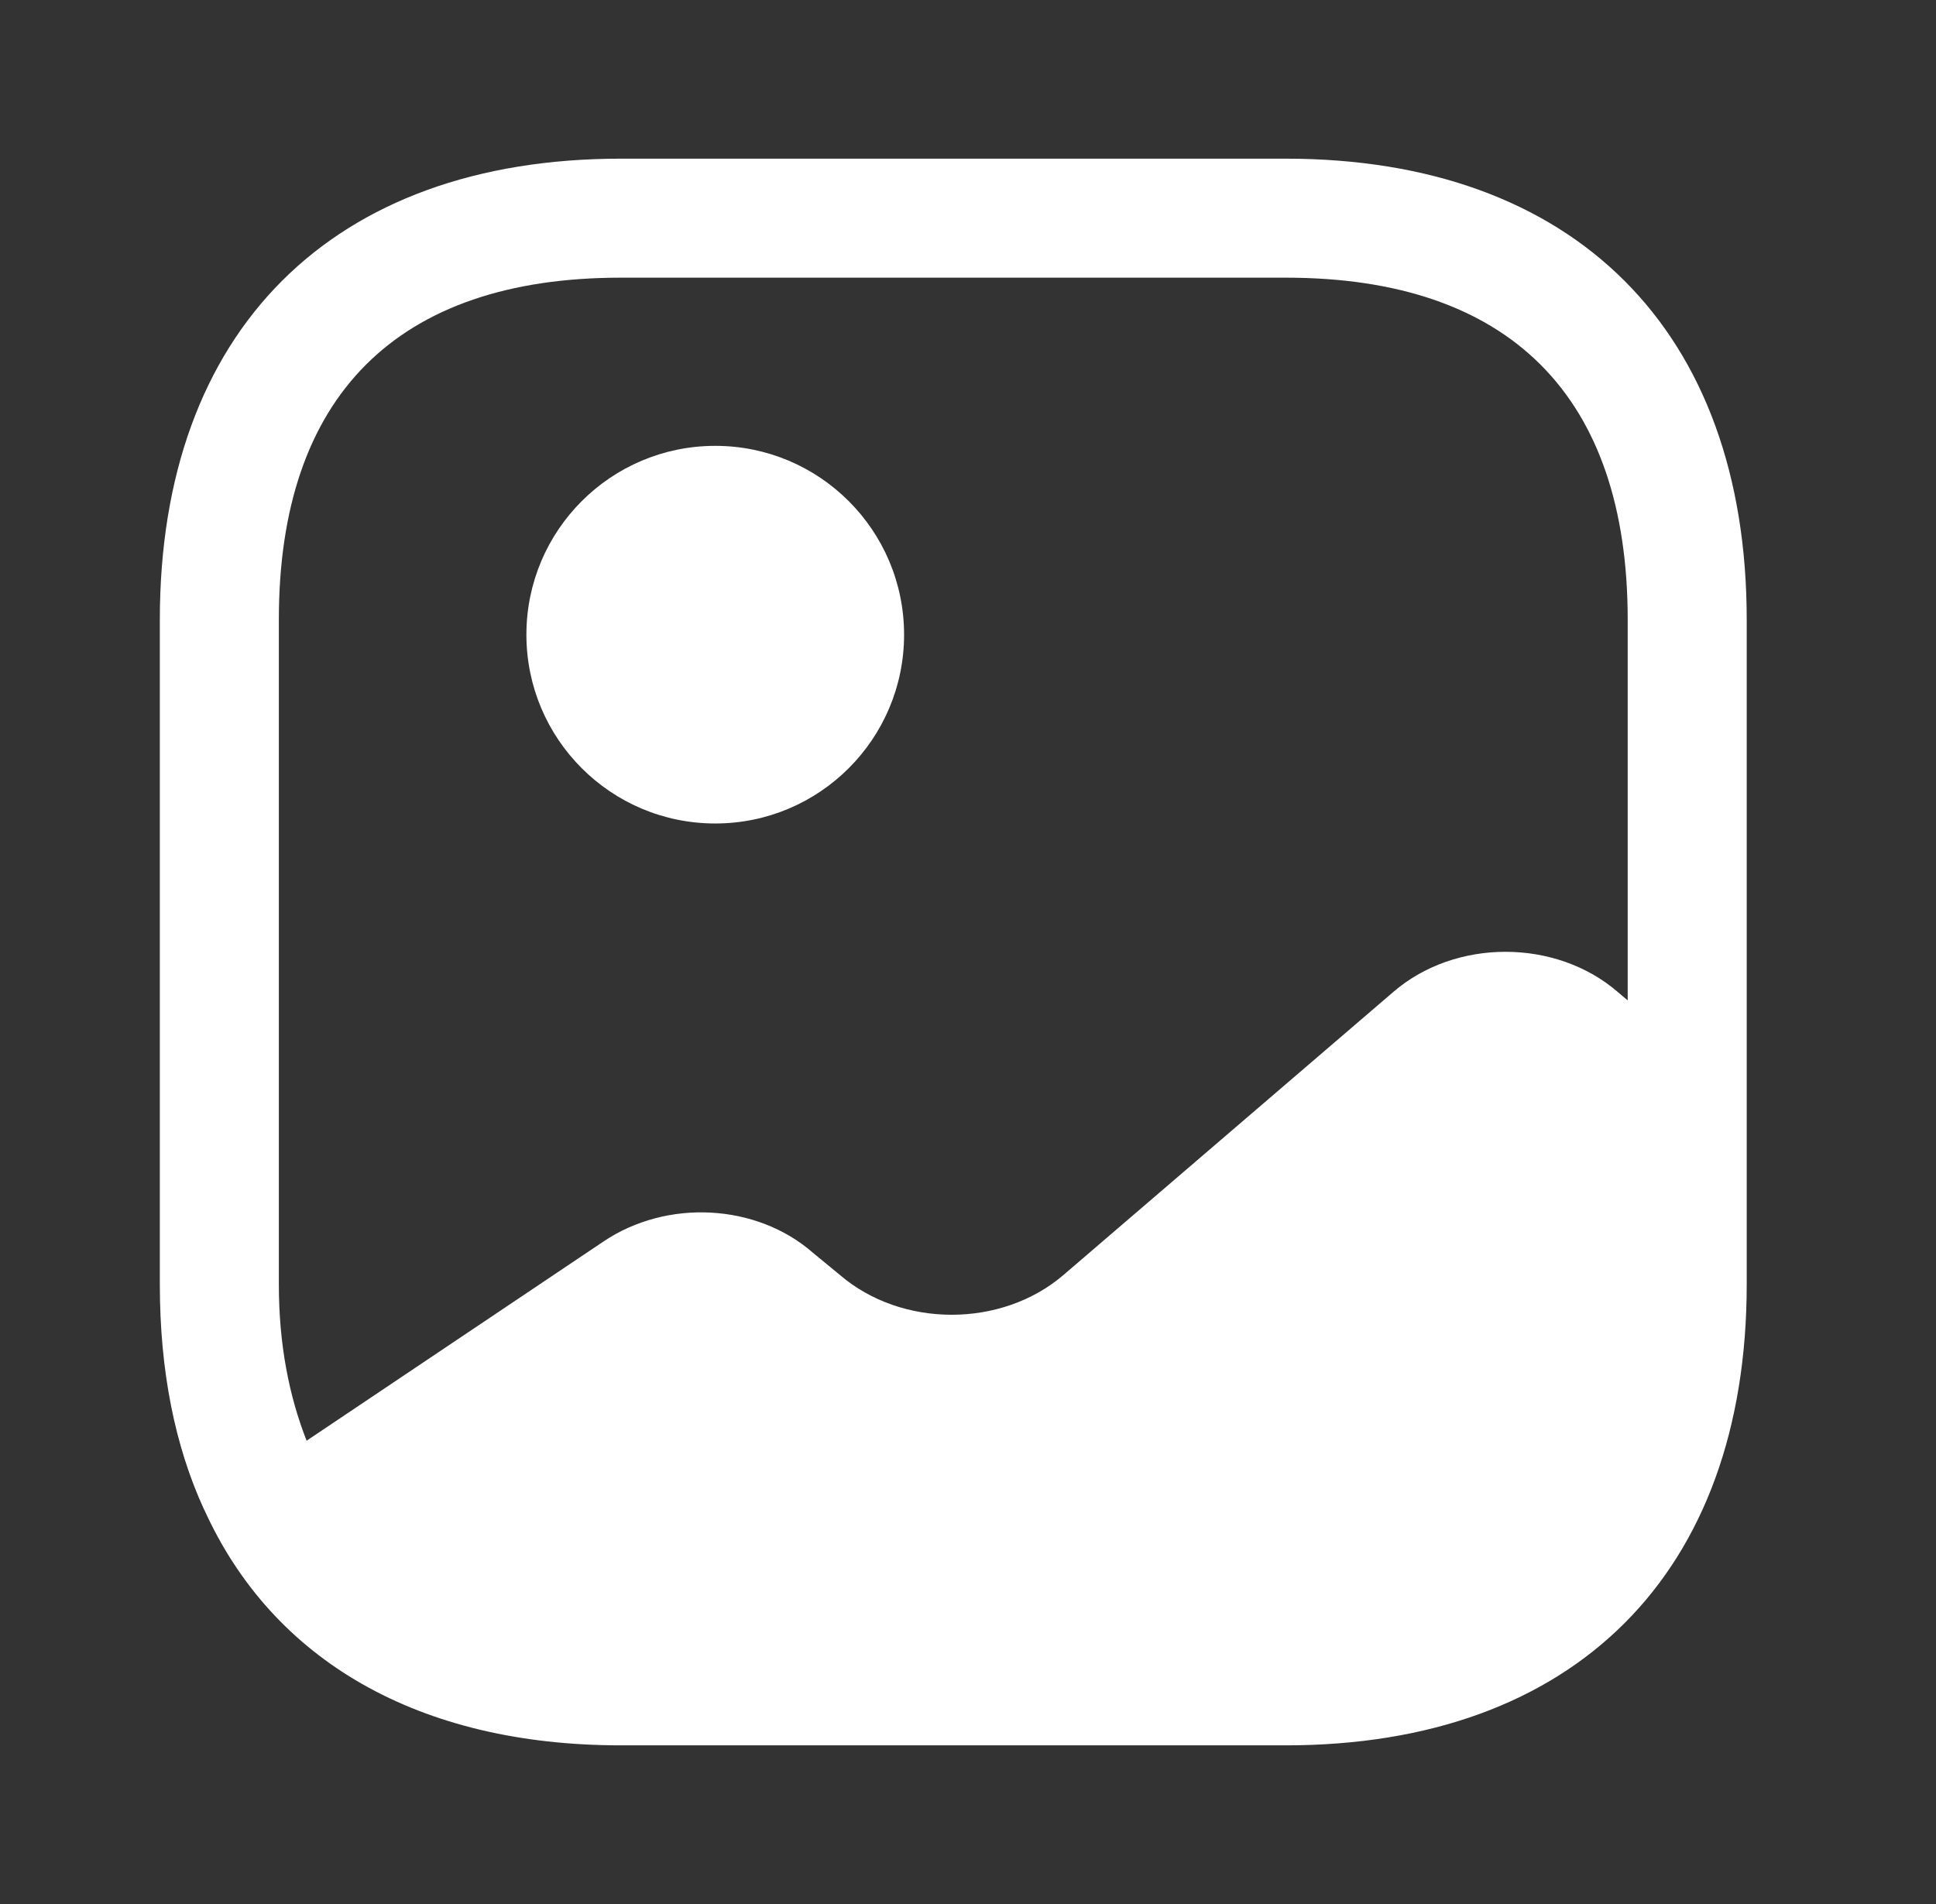 <svg width="61" height="60" viewBox="0 0 61 60" fill="none" xmlns="http://www.w3.org/2000/svg">
<rect x="0" y="0" width="61" height="60" fill="#333333" stroke="none"/>
<path d="M6.486 47.525L6.436 47.575C5.761 46.1 5.336 44.425 5.161 42.575C5.336 44.4 5.811 46.05 6.486 47.525Z" fill="#85A8F8"/>
<path d="M22.536 25.95C25.822 25.95 28.486 23.286 28.486 20C28.486 16.714 25.822 14.05 22.536 14.05C19.25 14.05 16.586 16.714 16.586 20C16.586 23.286 19.25 25.95 22.536 25.95Z" fill="white"/>
<path d="M40.511 5H19.561C10.461 5 5.036 10.425 5.036 19.525V40.475C5.036 43.2 5.511 45.575 6.436 47.575C8.586 52.325 13.186 55 19.561 55H40.511C49.611 55 55.036 49.575 55.036 40.475V34.75V19.525C55.036 10.425 49.611 5 40.511 5ZM50.961 31.25C49.011 29.575 45.861 29.575 43.911 31.25L33.511 40.175C31.561 41.85 28.411 41.85 26.461 40.175L25.611 39.475C23.836 37.925 21.011 37.775 19.011 39.125L9.661 45.4C9.111 44 8.786 42.375 8.786 40.475V19.525C8.786 12.475 12.511 8.75 19.561 8.75H40.511C47.561 8.75 51.286 12.475 51.286 19.525V31.525L50.961 31.25Z" fill="white"/>
</svg>

